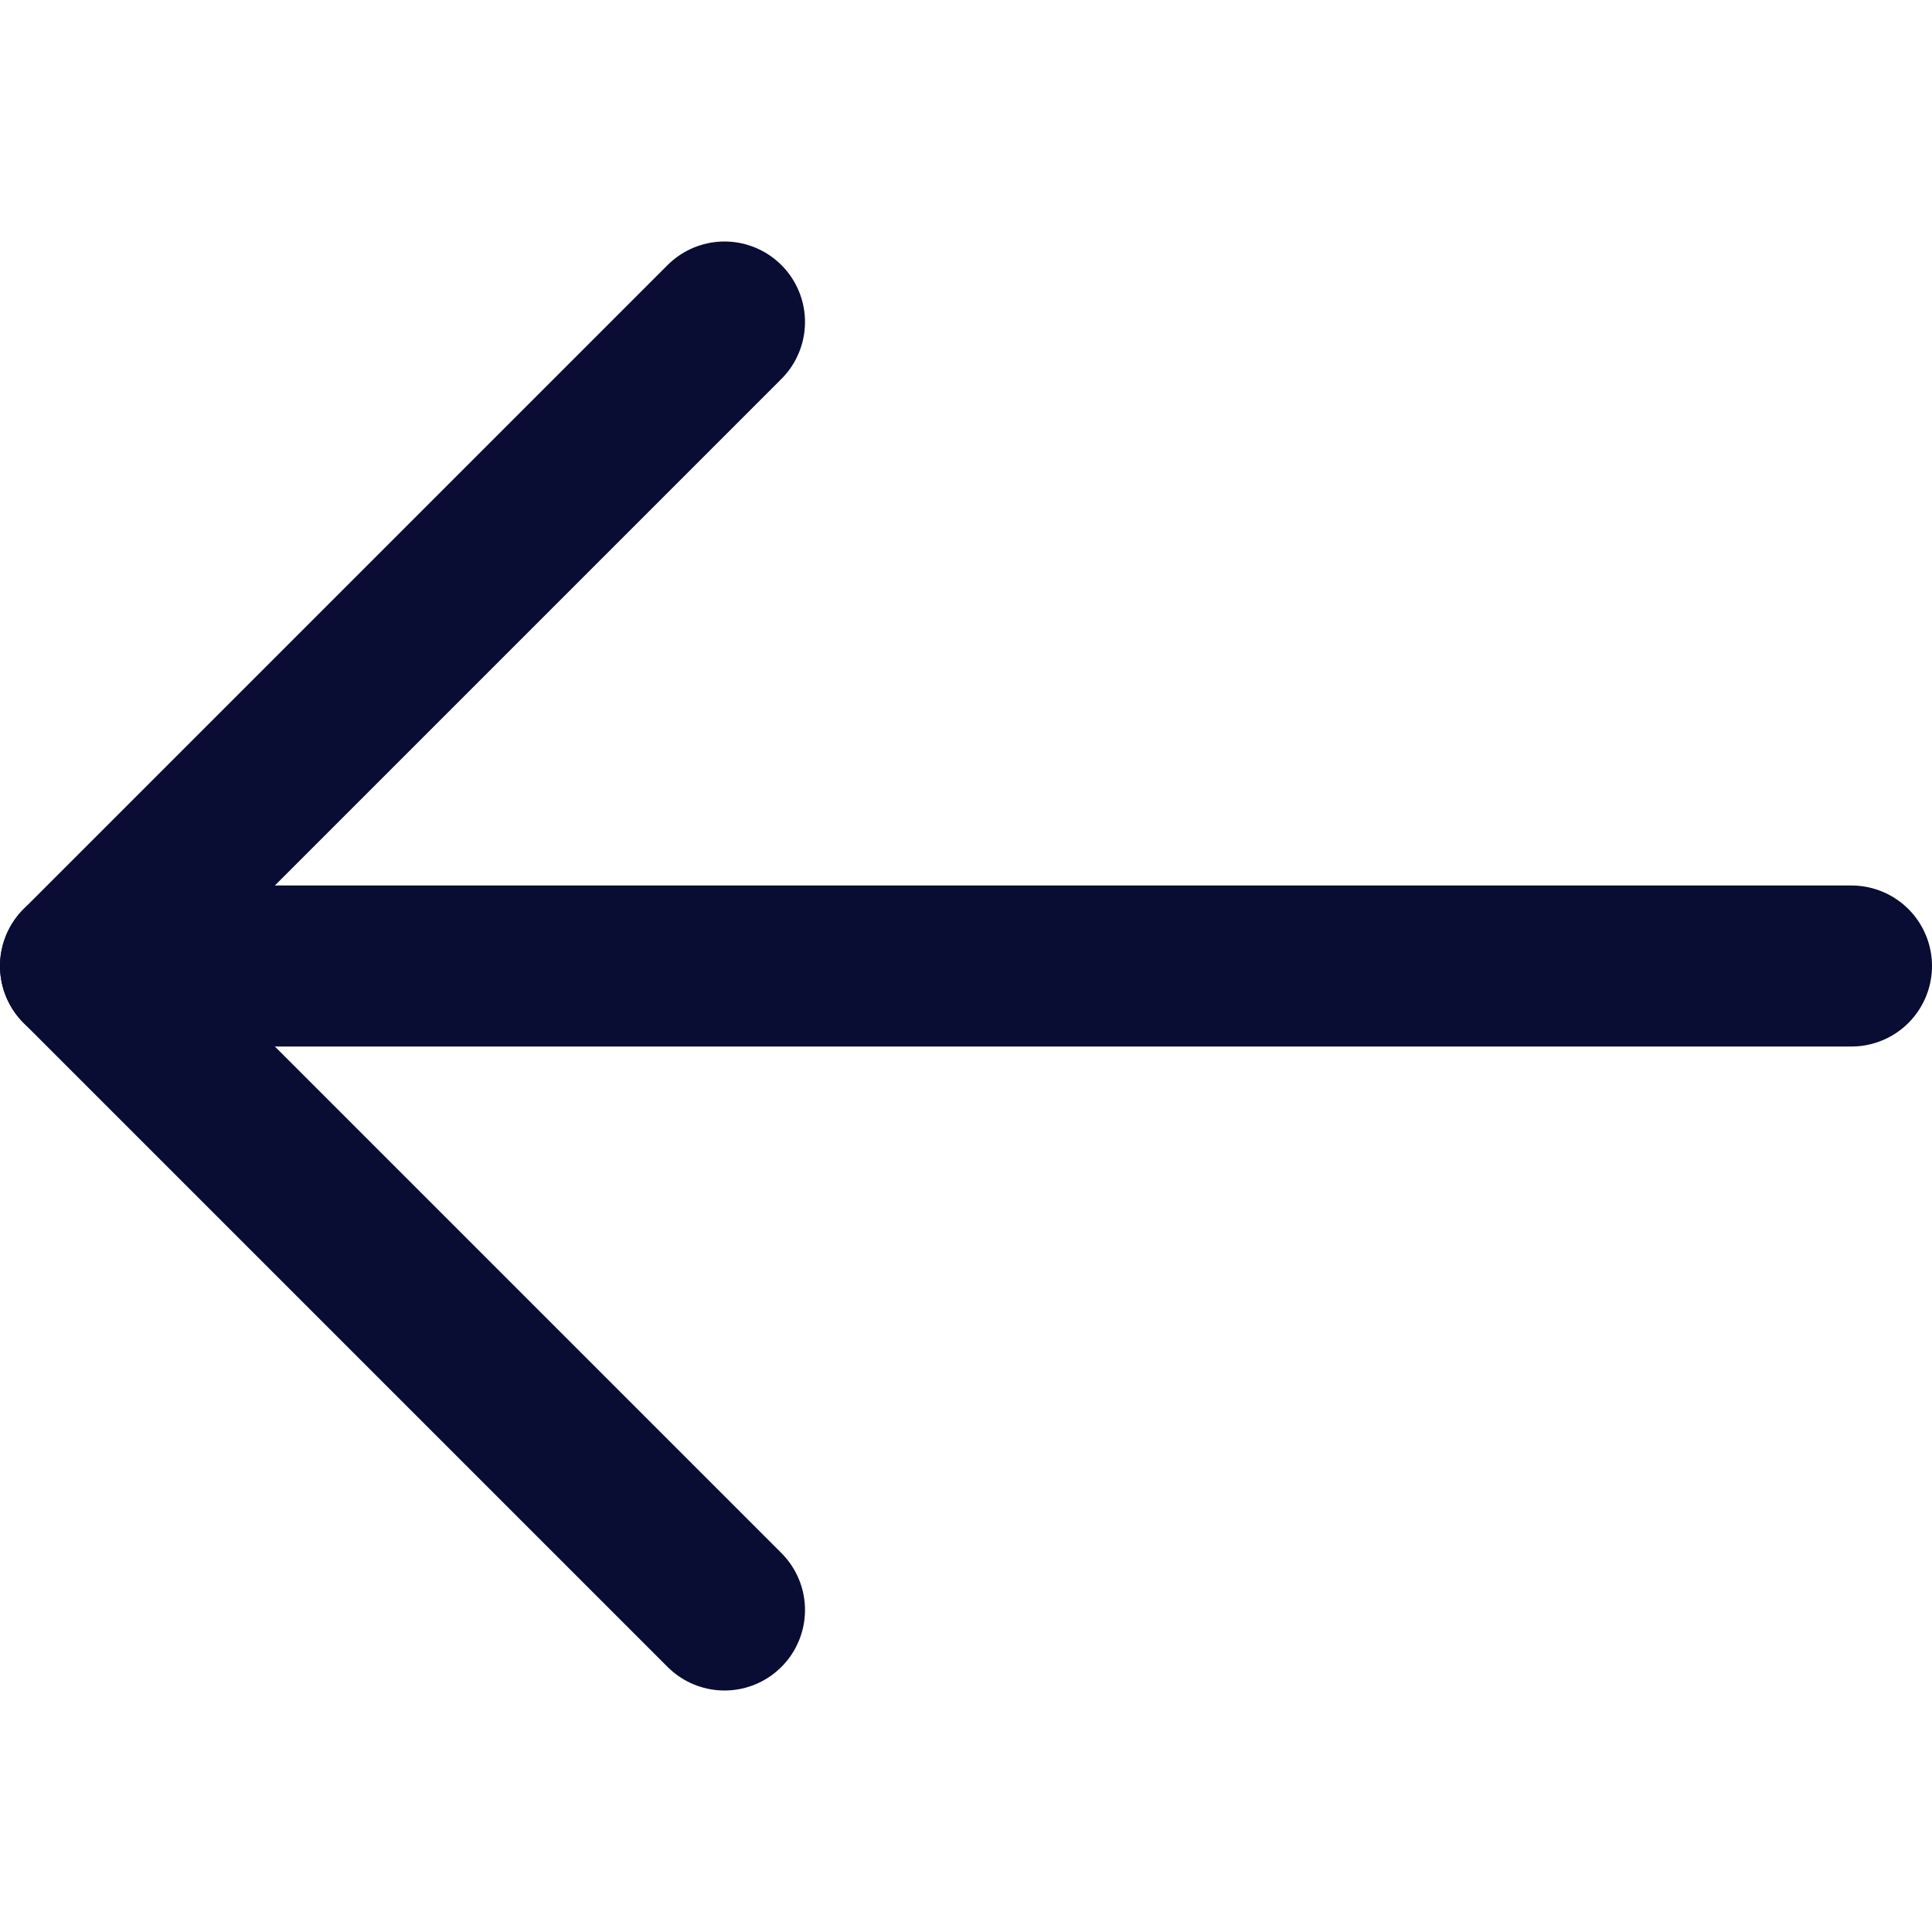<?xml version="1.0" encoding="utf-8"?>
<!-- Generator: Adobe Illustrator 26.5.0, SVG Export Plug-In . SVG Version: 6.00 Build 0)  -->
<svg version="1.1" id="Layer_1" xmlns="http://www.w3.org/2000/svg" xmlns:xlink="http://www.w3.org/1999/xlink" x="0px" y="0px"
	 viewBox="0 0 12 12" style="enable-background:new 0 0 12 12;" xml:space="preserve">
<style type="text/css">
	.st0{fill:none;stroke:#090C33;stroke-linecap:round;stroke-linejoin:round;}
</style>
<g>
	<line class="st0" x1="0.5" y1="6" x2="11.5" y2="6"/>
	<polyline class="st0" points="4.5,10 0.5,6 4.5,2 	"/>
</g>
</svg>
